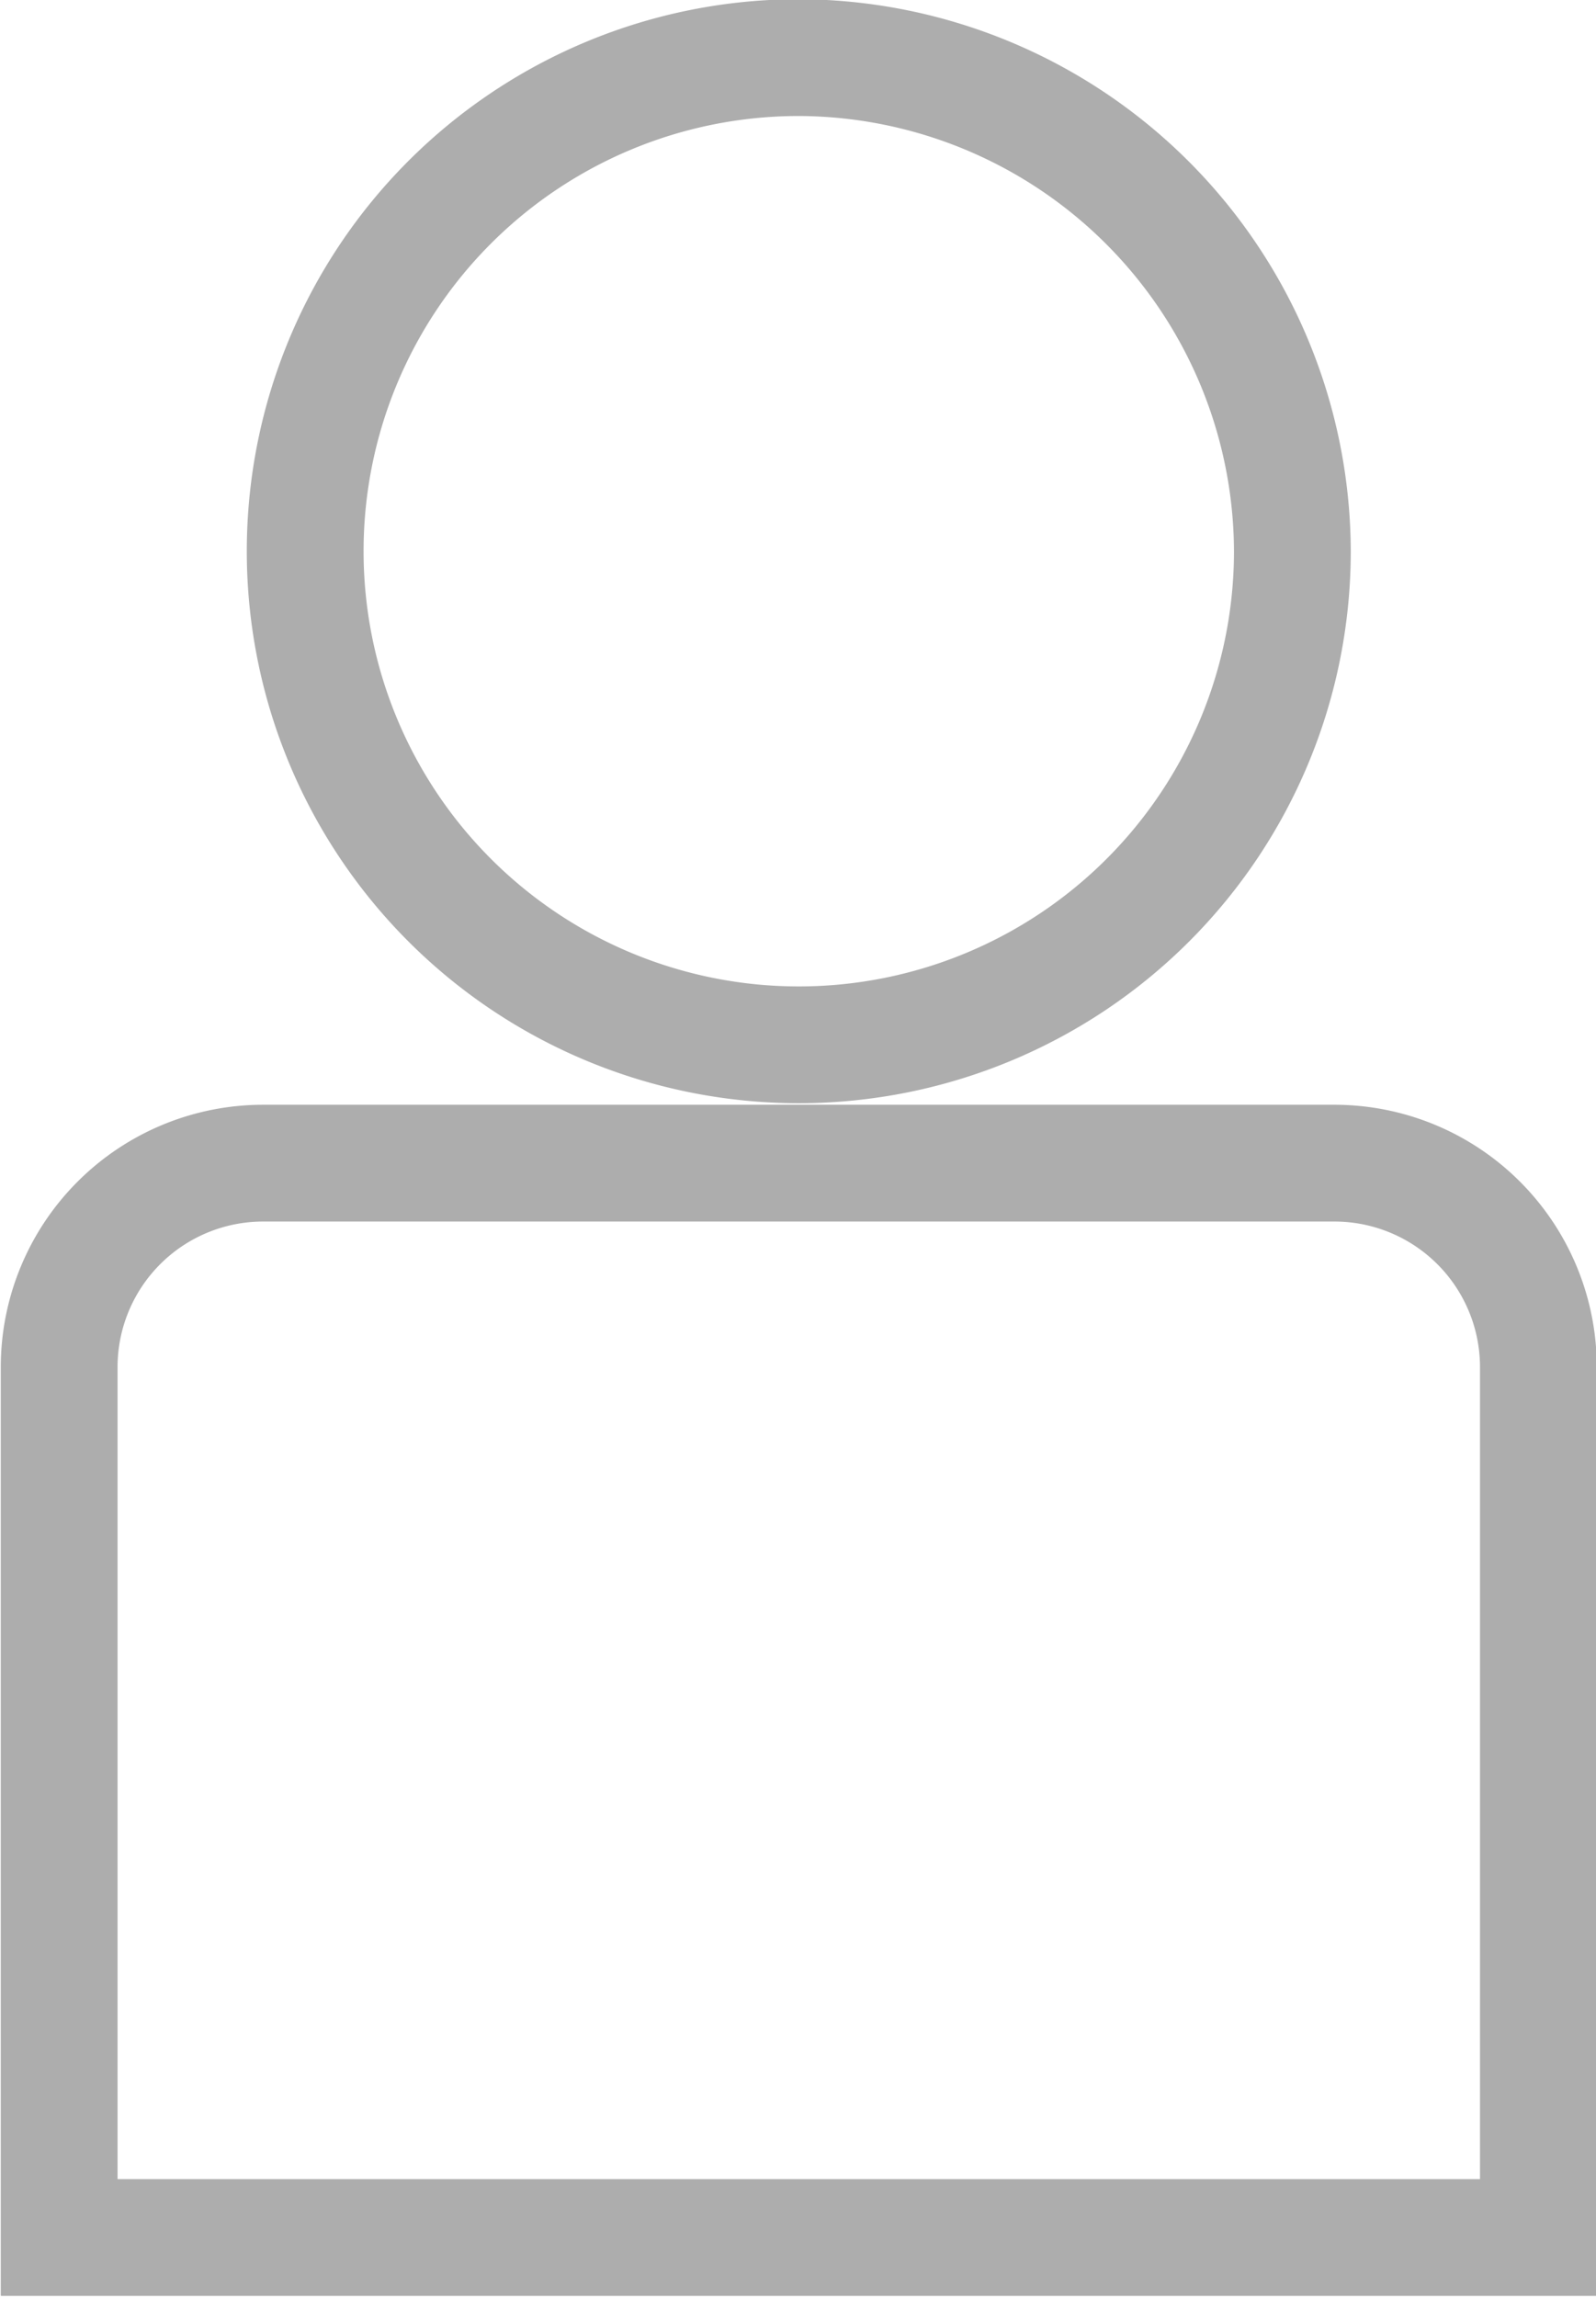<svg id="Capa_1" data-name="Capa 1" xmlns="http://www.w3.org/2000/svg" viewBox="0 0 10.25 14.75"><defs><style>.cls-1{fill:none;stroke:#adadad;stroke-miterlimit:10;stroke-width:0.75px;}</style></defs><title>icon-user</title><path class="cls-1" d="M11.42,4.17A3.17,3.17,0,1,1,8.25,1,3.18,3.18,0,0,1,11.42,4.17Z" transform="translate(-3.12 -0.63)"/><path class="cls-1" d="M13,15H3.5V9.41A1.31,1.31,0,0,1,4.81,8.1h6.88A1.31,1.31,0,0,1,13,9.41Z" transform="translate(-3.12 -0.63)"/></svg>